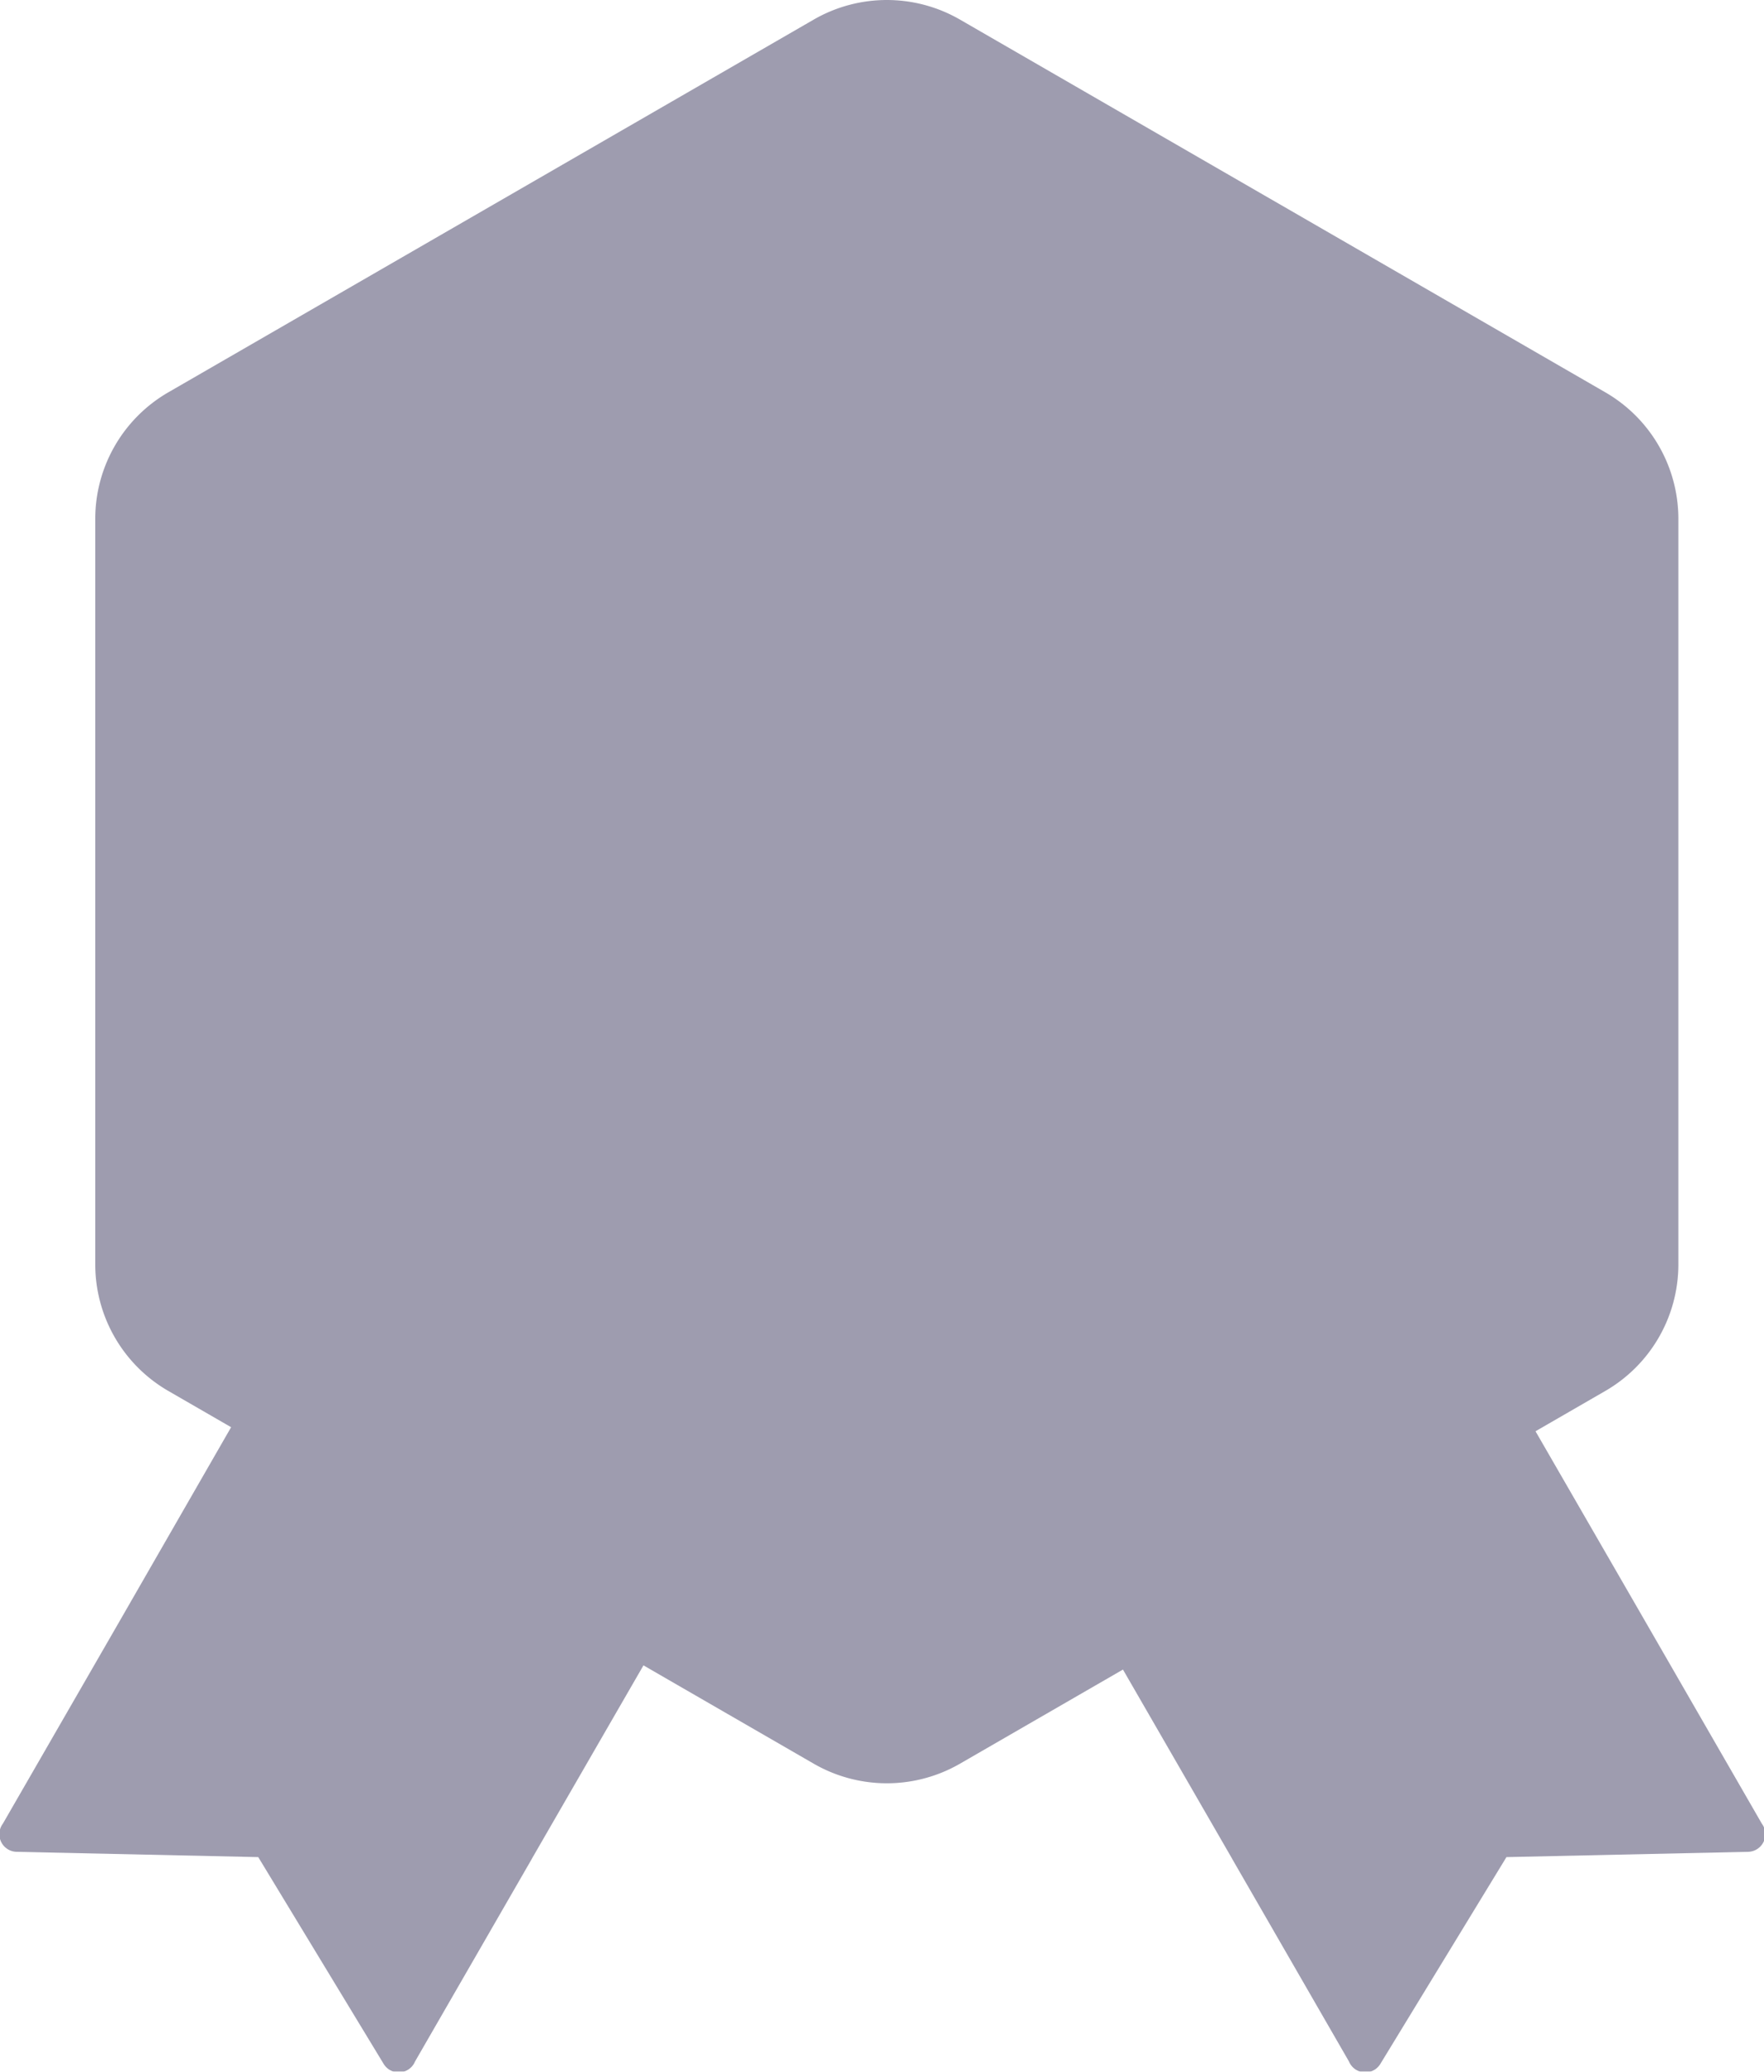 <svg xmlns="http://www.w3.org/2000/svg" width="200" height="234.84" viewBox="0 0 200 234.84"><defs><style>.cls-1{isolation:isolate;}.cls-2{opacity:0.5;}.cls-3{fill:#3d3a60;}.cls-4{mix-blend-mode:multiply;opacity:0.12;}</style></defs><g class="cls-1"><g id="レイヤー_2" data-name="レイヤー 2"><g id="レイヤー_2-2" data-name="レイヤー 2"><g class="cls-2"><path class="cls-3" d="M60.31,210.69l20.92-36.24a2.14,2.14,0,0,0-.62-2.95l-21-12.1a1.79,1.79,0,0,0-.74-.24,1.78,1.78,0,0,0-.57-.52l-21-12.1a2.14,2.14,0,0,0-2.87.94L13.59,183.72h0l-13.26,23a2,2,0,0,0,1.51,3.2l27.44.6L43.52,234a2,2,0,0,0,3.53-.3l13.26-23Z"/><path class="cls-3" d="M139.69,210.69l-20.92-36.24a2.14,2.14,0,0,1,.62-2.95l21-12.1a1.83,1.83,0,0,0,1.31-.76l21-12.1a2.14,2.14,0,0,1,2.87.94l20.92,36.24h0l13.26,23a2,2,0,0,1-1.51,3.2l-27.44.6L156.48,234a2,2,0,0,1-3.53-.3l-13.26-23Z"/><path class="cls-3" d="M10.8,58.83v84.49a16.57,16.57,0,0,0,8.29,14.36l73.17,42.25a16.59,16.59,0,0,0,16.58,0L182,157.68a16.57,16.57,0,0,0,8.29-14.36V58.83A16.57,16.57,0,0,0,182,44.47L108.84,2.22a16.59,16.59,0,0,0-16.58,0L19.09,44.47A16.57,16.57,0,0,0,10.8,58.83Z"/><path class="cls-3" d="M22.76,64.46v73.23A14.38,14.38,0,0,0,30,150.14l63.42,36.61a14.36,14.36,0,0,0,14.37,0l63.41-36.61a14.38,14.38,0,0,0,7.19-12.45V64.46A14.36,14.36,0,0,0,171.15,52L107.74,15.4a14.36,14.36,0,0,0-14.37,0L30,52A14.36,14.36,0,0,0,22.76,64.46Z"/><path class="cls-3" d="M34.73,70.09v62a12.17,12.17,0,0,0,6.08,10.53l53.66,31a12.17,12.17,0,0,0,12.16,0l53.66-31a12.17,12.17,0,0,0,6.08-10.53v-62a12.18,12.18,0,0,0-6.08-10.53l-53.66-31a12.17,12.17,0,0,0-12.16,0l-53.66,31A12.18,12.18,0,0,0,34.73,70.09Z"/><g class="cls-4"><path class="cls-3" d="M55.07,178.46l37.19,21.47a16.59,16.59,0,0,0,16.58,0L182,157.68a16.57,16.57,0,0,0,8.29-14.36V58.83A16.57,16.57,0,0,0,182,44.47L144.13,22.6Z"/></g><path class="cls-3" d="M142,80a8.07,8.07,0,0,1,0,5.11c-2.19,8-2.89,7.77-3.65,8.75-5.11,6.57-6.39,6.08-8,7.3-2.92,2.19-6,3.44-8,2.19a2.25,2.25,0,0,1-.73-.73l.73-.73c2-2,2.35-2.31,2.92-2.92A5.83,5.83,0,0,0,126.63,96c.31-2.06-1.14-3.84-2.19-5.11-3.09-3.69-7.72-4.65-11.68-7.29l-4.38-2.92c-.55-.37-1-.72-1.46-1.06v31.49c2.32,9.92-4.87,20.39-16.4,23.63-11.81,3.31-23.68-2.21-26.52-12.34s4.42-21,16.23-24.34A24,24,0,0,1,97.44,99.5V58.91c0-.6,0-1.22,0-1.86a1,1,0,0,1,.35-.75c1.29-1.08,2.19-1.37,4.77-2.6a2.23,2.23,0,0,1,2.18,0s0,0,0,0c.39.31,6.37,4.92,12.37,8.73,2.91,1.84,14,8.65,19,10.94a18.71,18.71,0,0,1,3.65,2.92A7.72,7.72,0,0,1,142,80Z"/><circle class="cls-3" cx="70.15" cy="116.28" r="4.49"/><rect class="cls-3" x="43.8" y="64.15" width="7.52" height="7.52" rx="0.87" transform="translate(-34.09 53.52) rotate(-45)"/><path class="cls-3" d="M21.47,76.06h-3v-3a.67.67,0,0,0-.67-.67.66.66,0,0,0-.66.67v3h-3a.66.66,0,1,0,0,1.32h3v3a.66.66,0,0,0,.66.67.67.67,0,0,0,.67-.67v-3h3a.66.66,0,1,0,0-1.32Z"/><path class="cls-3" d="M148.23,139.42h-3.11v-3.11a.7.7,0,0,0-1.39,0v3.11h-3.1a.69.69,0,1,0,0,1.38h3.1v3.11a.7.7,0,0,0,1.39,0V140.8h3.11a.69.69,0,1,0,0-1.38Z"/></g></g></g></g></svg>